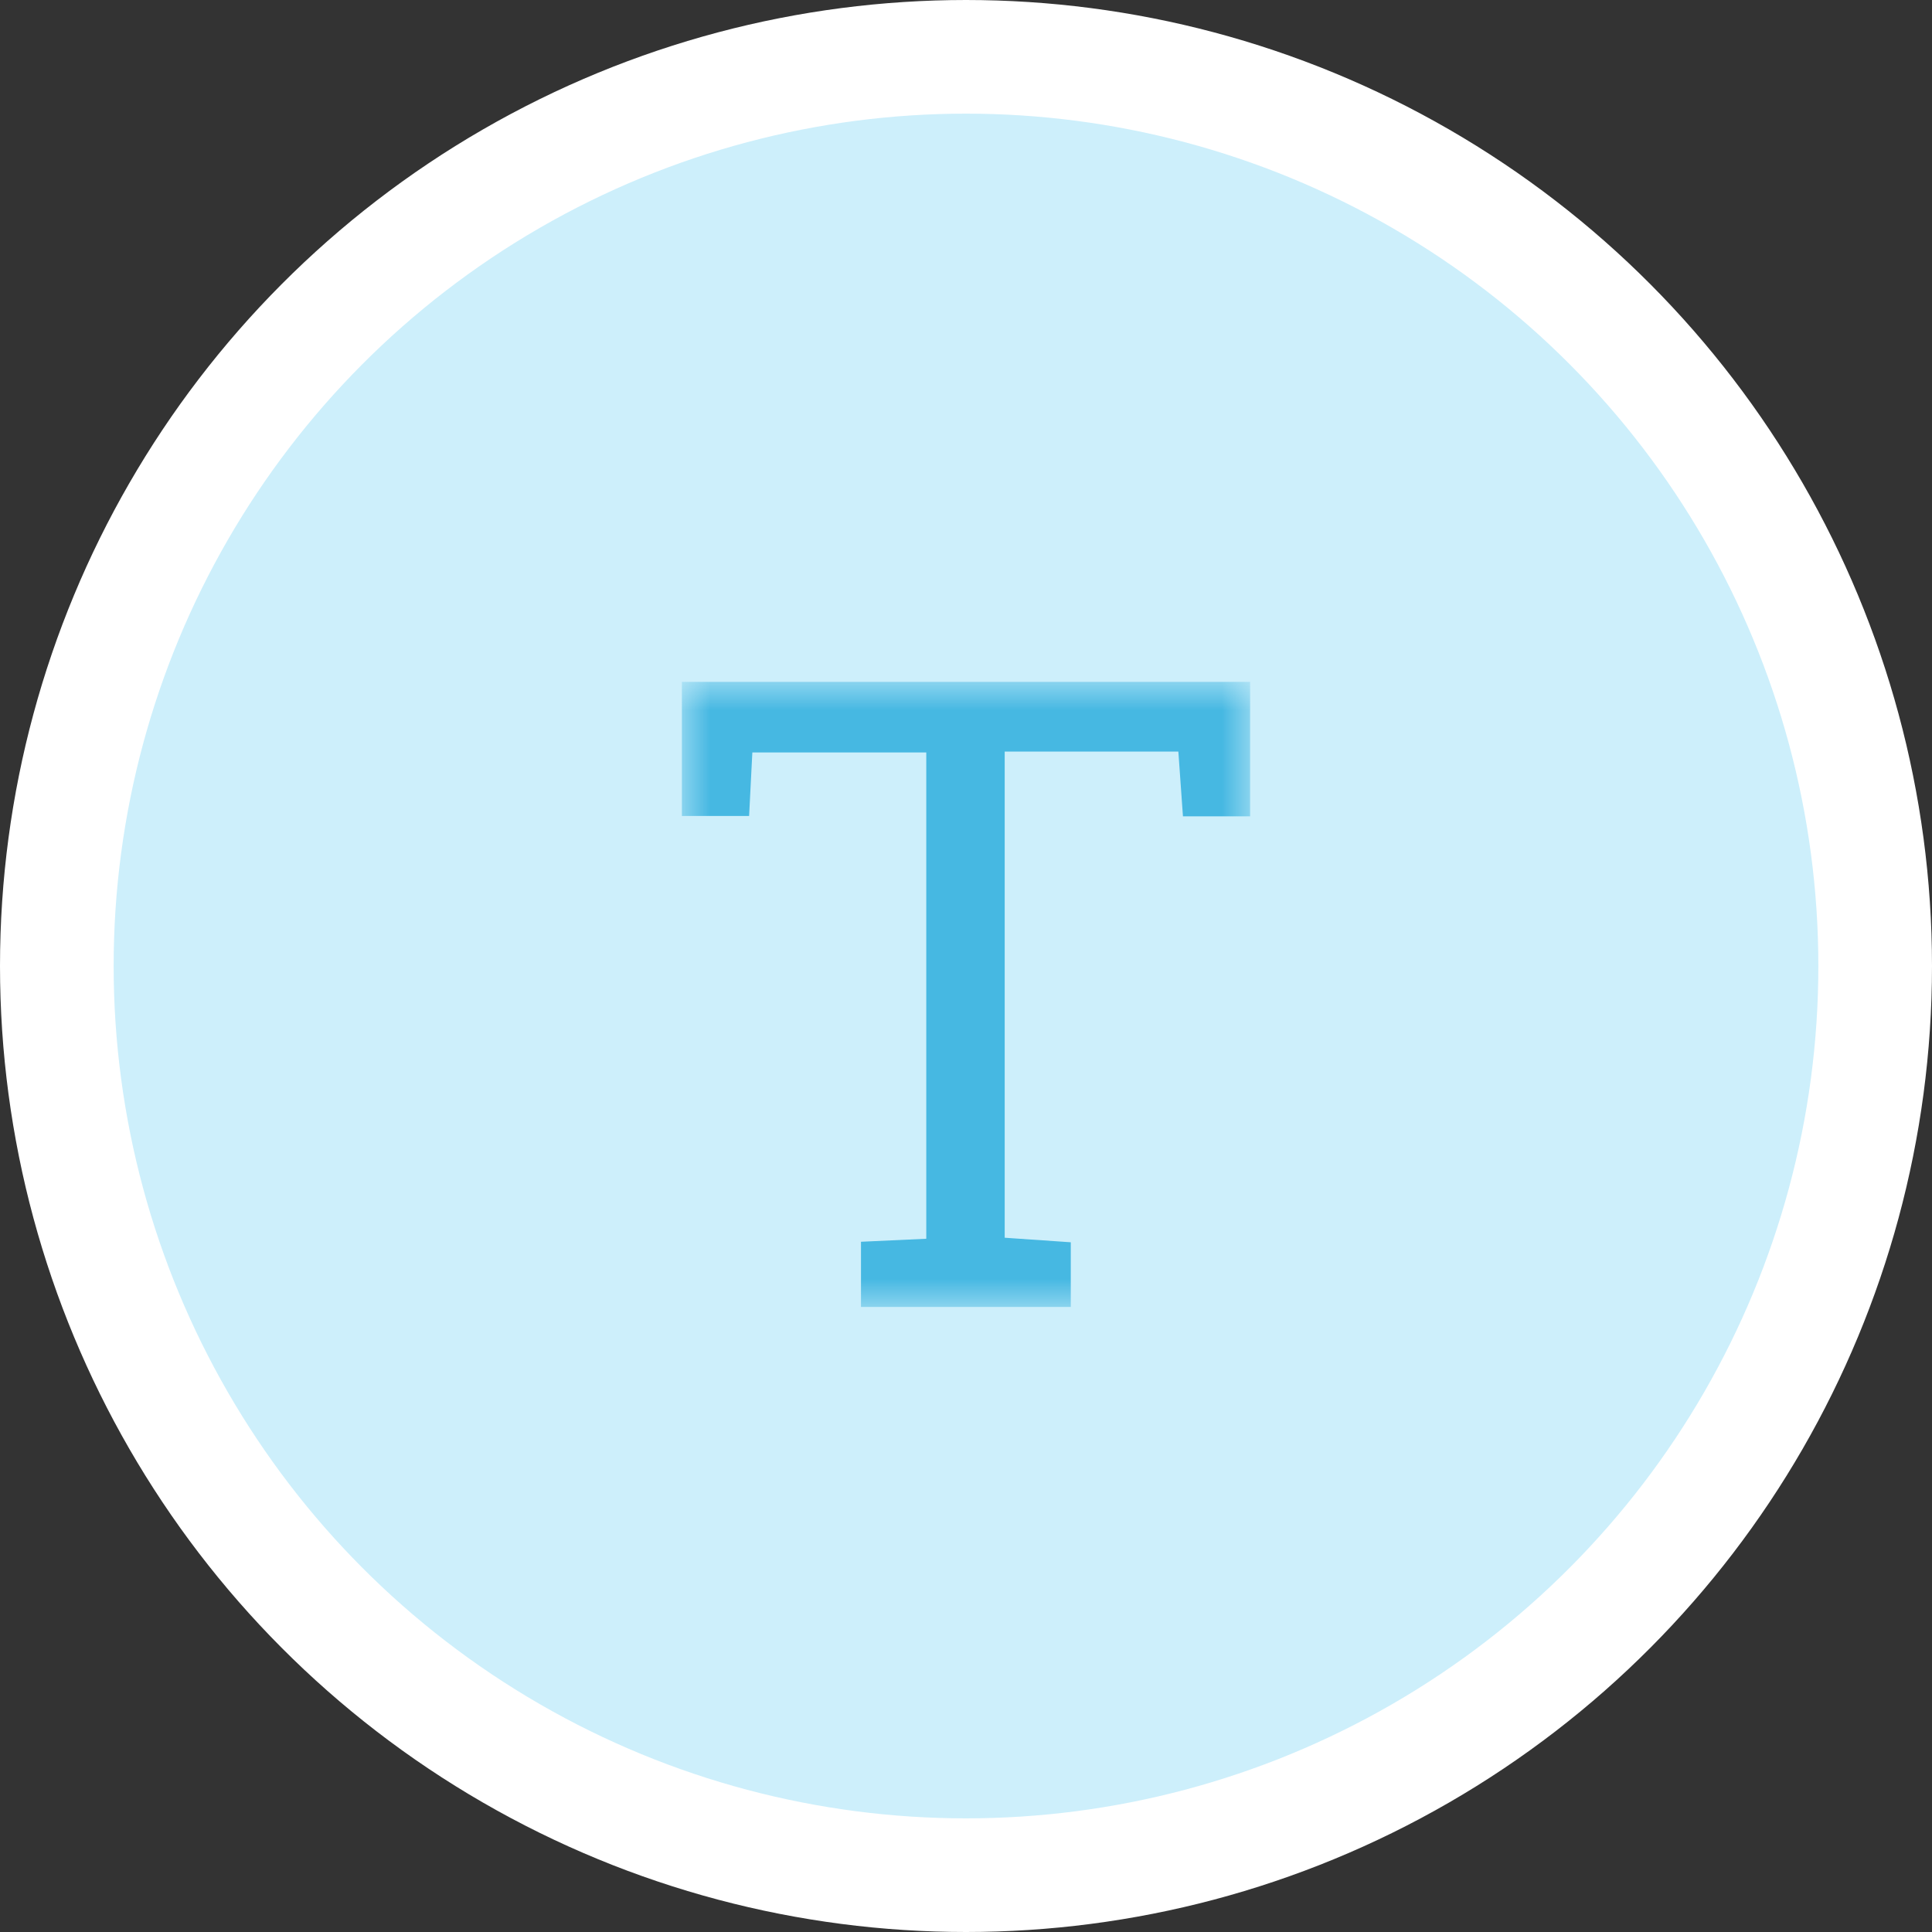 <?xml version="1.0" encoding="UTF-8"?>
<svg width="34px" height="34px" viewBox="0 0 34 34" version="1.1" xmlns="http://www.w3.org/2000/svg" xmlns:xlink="http://www.w3.org/1999/xlink">
    <rect x="0" y="0" width="34" height="34" fill="#333333" stroke="none"/>
    <!-- Generator: Sketch 58 (84663) - https://sketch.com -->
    <title>text_icon</title>
    <desc>Created with Sketch.</desc>
    <defs>
        <polygon id="path-1" points="0 0 10 0 10 11 0 11"></polygon>
    </defs>
    <g id="Page-1" stroke="none" stroke-width="1" fill="none" fill-rule="evenodd">
        <g id="sidebar" transform="translate(-1055, -582)">
            <g id="result-2" transform="translate(1043, 498)">
                <g id="List-item">
                    <g id="text_icon" transform="translate(13, 85)">
                        <circle id="Oval" stroke="#FFFFFF" stroke-width="2" fill="#CDEFFB" cx="16" cy="16" r="16"></circle>
                        <g id="Group-3" transform="translate(11, 11)">
                            <g>
                                <mask id="mask-2" fill="white">
                                    <use xlink:href="#path-1"></use>
                                </mask>
                                <g id="Clip-2"></g>
                                <path d="M10,0 L10,2.366 L8.818,2.366 C8.793,2.003 8.766,1.631 8.737,1.226 L5.681,1.226 L5.681,9.782 C6.05,9.807 6.429,9.833 6.844,9.862 L6.844,11 L3.152,11 L3.152,9.853 C3.522,9.836 3.881,9.819 4.301,9.8 L4.301,1.242 L1.24,1.242 C1.222,1.597 1.204,1.948 1.183,2.36 L0,2.36 L0,0 L10,0 Z" id="Fill-1" fill="#46B8E2" mask="url(#mask-2)"></path>
                            </g>
                        </g>
                    </g>
                </g>
            </g>
        </g>
    </g>
</svg>
